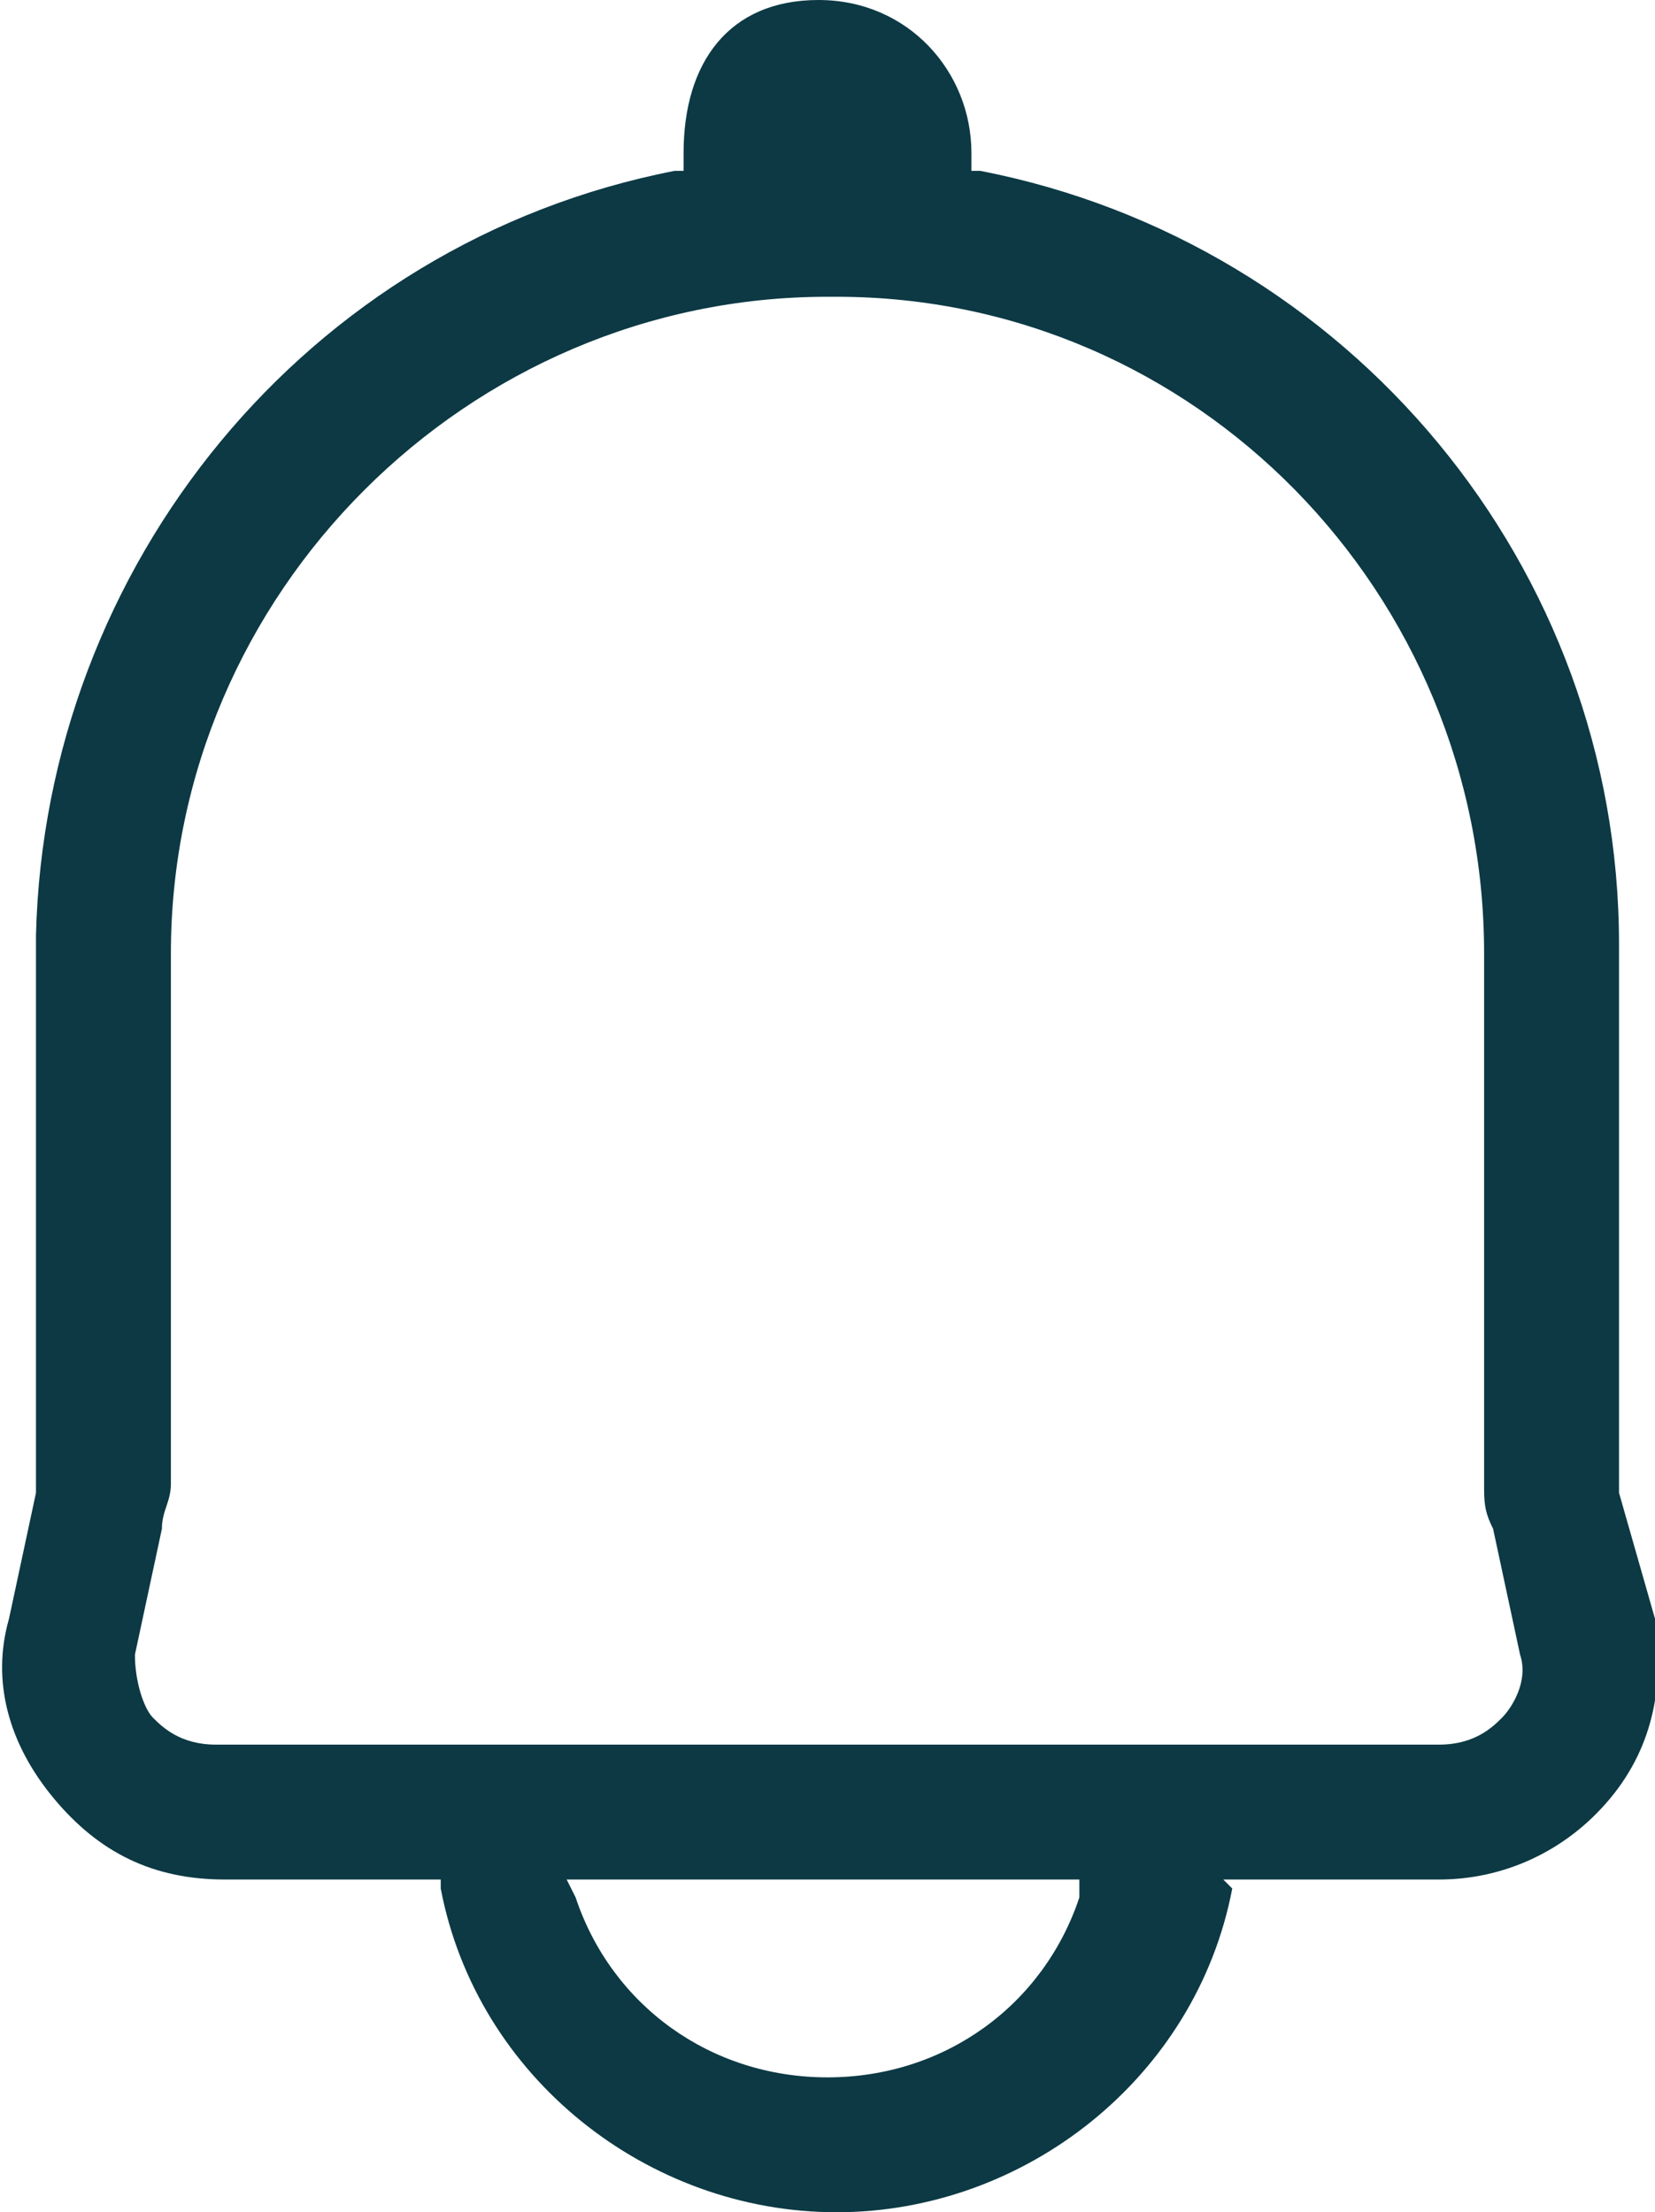 <?xml version="1.0" encoding="utf-8"?>
<!-- Generator: Adobe Illustrator 26.3.1, SVG Export Plug-In . SVG Version: 6.00 Build 0)  -->
<svg version="1.1" id="Calque_1" xmlns="http://www.w3.org/2000/svg" xmlns:xlink="http://www.w3.org/1999/xlink" x="0px" y="0px"
	 viewBox="0 0 18.4 24.6" style="enable-background:new 0 0 18.4 24.6;" xml:space="preserve">
<style type="text/css">
	.st0{fill:#0C3944;}
</style>
<path class="st0" d="M13.6,20.9H16c0.7,0,1.4-0.3,1.9-0.9c0.5-0.6,0.6-1.3,0.5-2L18,16.6c0-0.1,0-0.1,0-0.2v-5.9
	c0-4.2-3-7.8-7.1-8.6l-0.1,0l0-0.1c0,0,0,0,0-0.1c0,0,0,0,0,0c0-0.9-0.7-1.7-1.7-1.7S7.6,0.7,7.6,1.7c0,0,0,0,0,0c0,0,0,0,0,0.1
	l0,0.1l-0.1,0c-4.1,0.8-7,4.4-7.1,8.5l0,0.1v5.9c0,0.1,0,0.1,0,0.2L0.1,18c-0.2,0.7,0,1.4,0.5,2c0.5,0.6,1.1,0.9,1.9,0.9h2.4l0,0.1
	c0.4,2.1,2.3,3.6,4.4,3.6s4-1.5,4.4-3.6L13.6,20.9z M12,21.1c-0.4,1.2-1.5,2-2.8,2h0c-1.3,0-2.4-0.8-2.8-2l-0.1-0.2H12L12,21.1z
	 M2.4,19.4c-0.4,0-0.6-0.2-0.7-0.3c-0.1-0.1-0.2-0.4-0.2-0.7l0.3-1.4c0-0.2,0.1-0.3,0.1-0.5v-5.9c0-4,3.3-7.3,7.3-7.3l0.1,0
	c4,0,7.2,3.3,7.2,7.3v5.9c0,0.2,0,0.3,0.1,0.5l0.3,1.4c0.1,0.3-0.1,0.6-0.2,0.7c-0.1,0.1-0.3,0.3-0.7,0.3H2.4z"/>
</svg>
